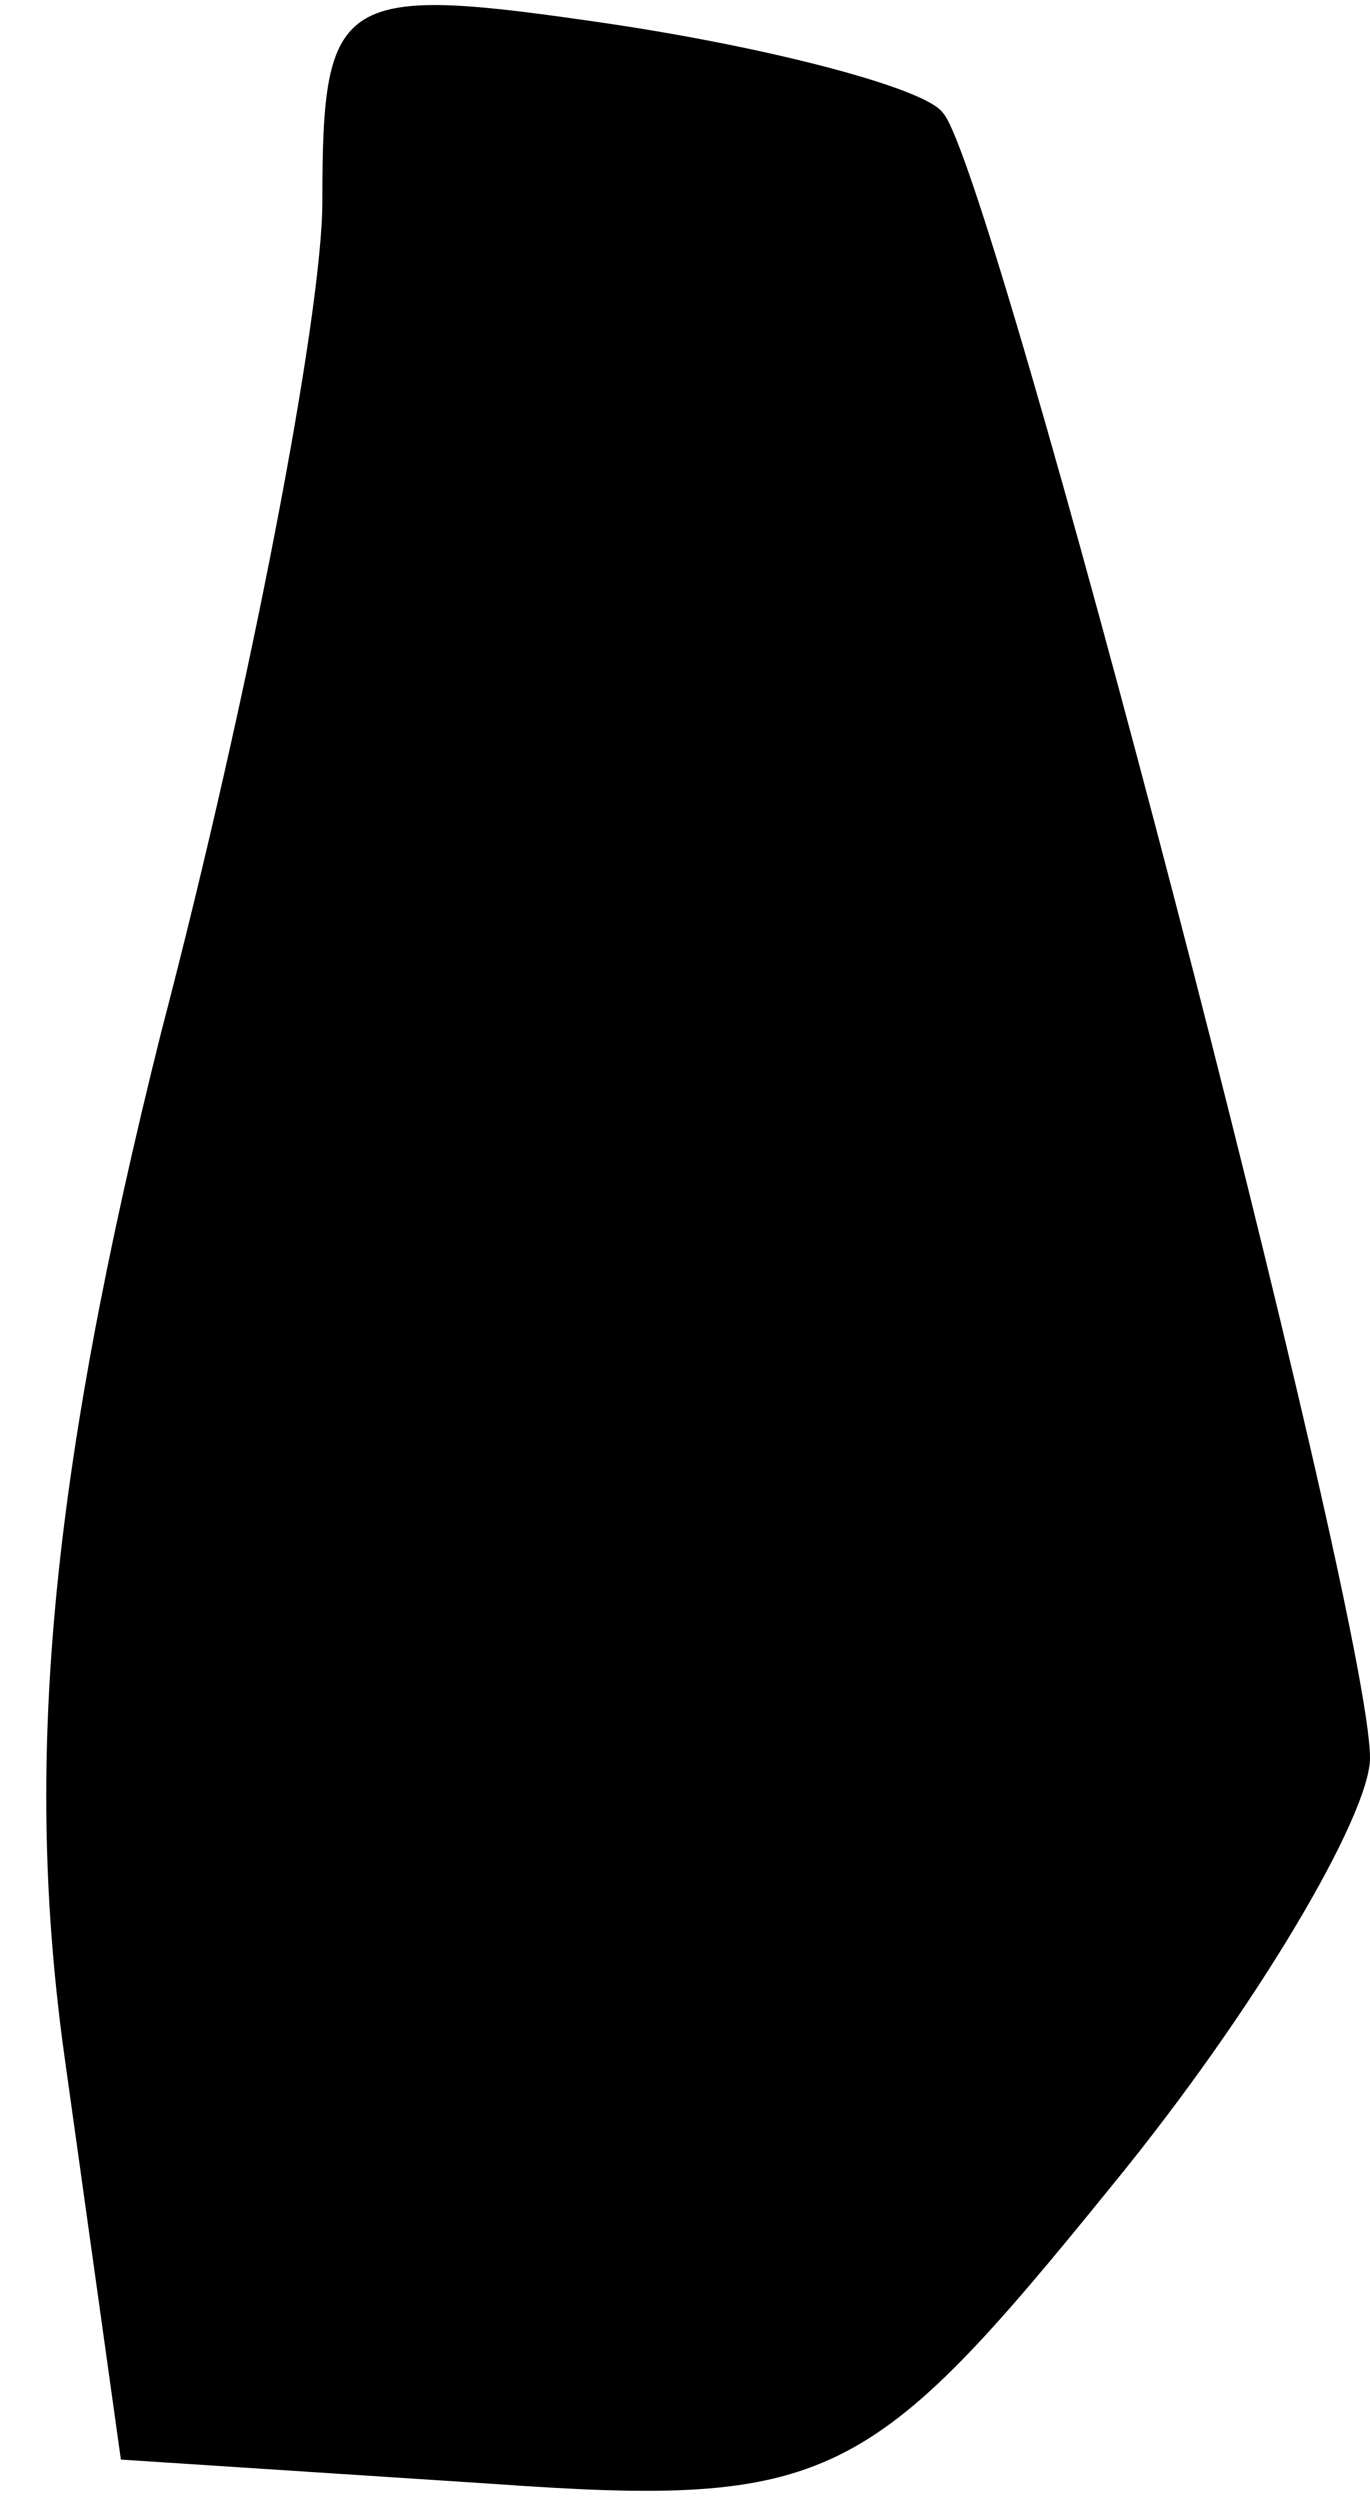 <?xml version="1.0" standalone="no"?>
<!DOCTYPE svg PUBLIC "-//W3C//DTD SVG 20010904//EN"
 "http://www.w3.org/TR/2001/REC-SVG-20010904/DTD/svg10.dtd">
<svg version="1.0" xmlns="http://www.w3.org/2000/svg"
 width="17pt" height="31pt" viewBox="0 0 17 31"
 preserveAspectRatio="xMidYMid meet">
<g transform="translate(0,31) scale(0.1,-0.1)"
fill="#000000" stroke="none">
<path fill="#000000" stroke="none" d="M40 285 c0 -14 -9 -61 -20 -103 -14
-56 -17 -91 -12 -127 l7 -50 46 -3 c42 -3 47 0 77 37 18 22 32 46 32 53 0 18
-47 198 -53 204 -2 3 -21 8 -41 11 -34 5 -36 4 -36 -22z"/>
</g>
</svg>
